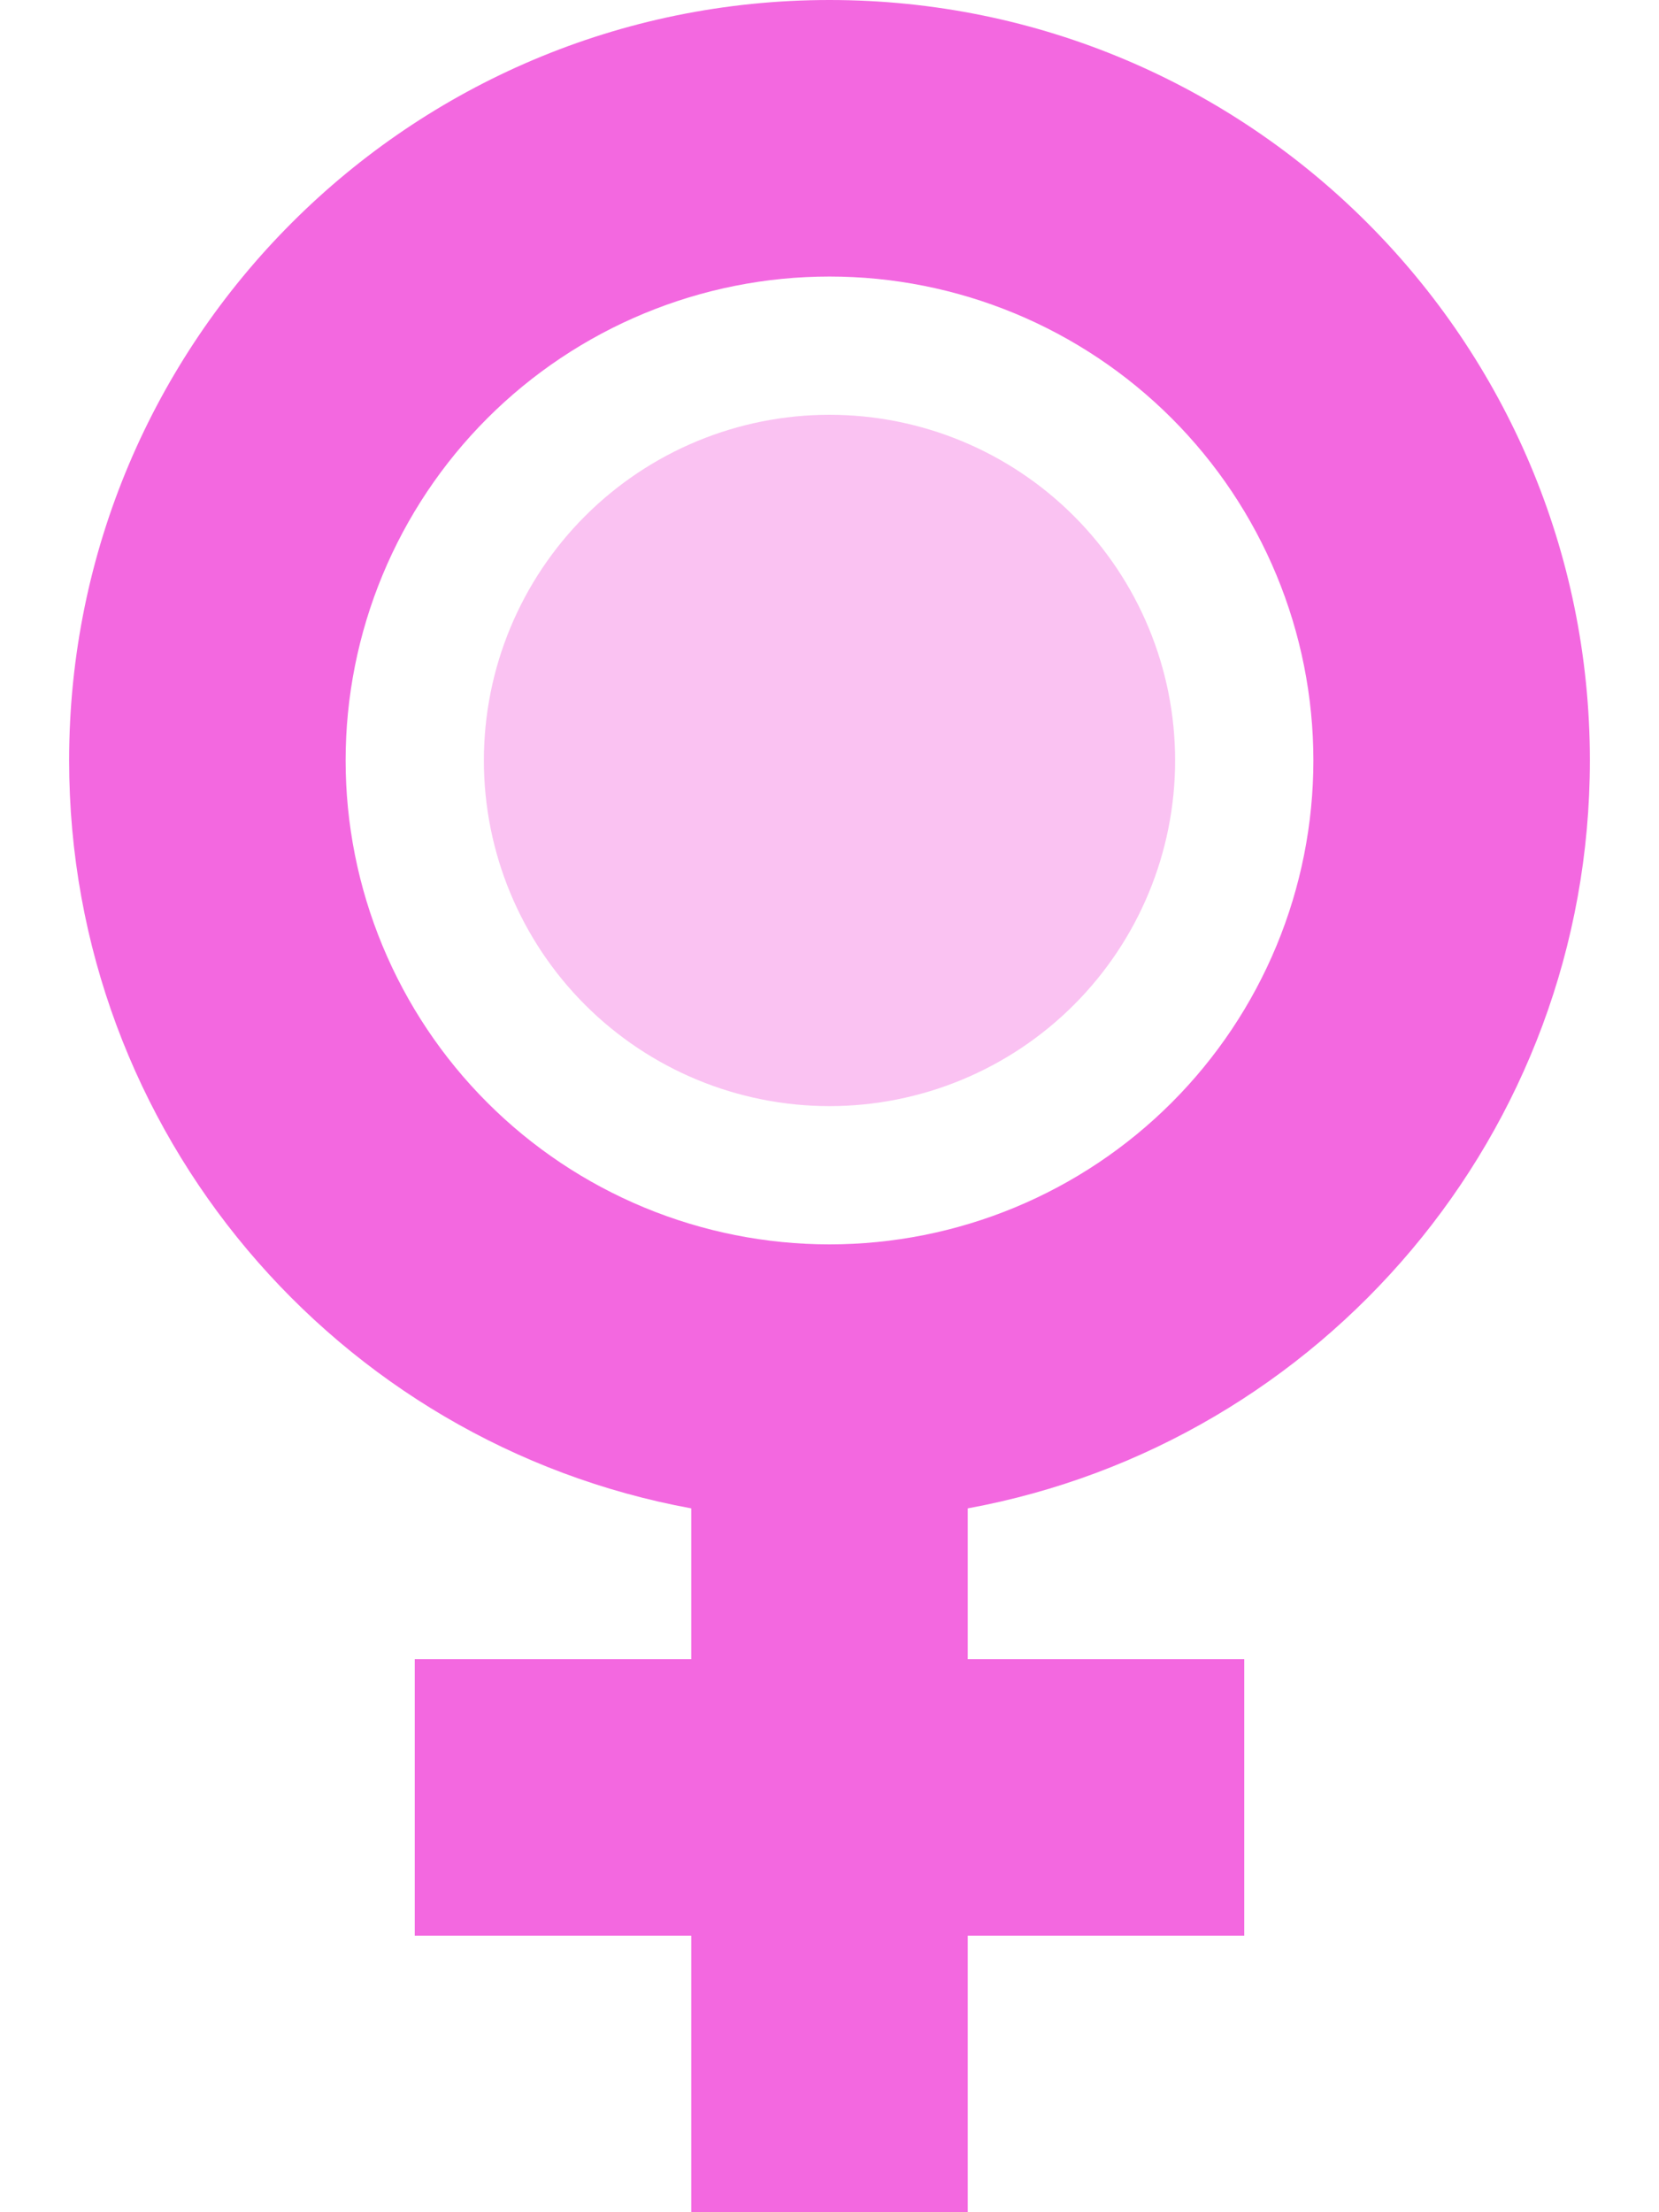 <svg width="384" height="512" viewBox="0 0 384 512" fill="none" xmlns="http://www.w3.org/2000/svg">
<path opacity="0.4" d="M112 176C112 197.217 120.429 217.566 135.431 232.569C150.434 247.571 170.783 256 192 256C213.217 256 233.566 247.571 248.569 232.569C263.571 217.566 272 197.217 272 176C272 154.783 263.571 134.434 248.569 119.431C233.566 104.429 213.217 96 192 96C170.783 96 150.434 104.429 135.431 119.431C120.429 134.434 112 154.783 112 176Z" fill="#F368E0"/>
<path d="M80 176C80 161.292 82.897 146.728 88.525 133.139C94.154 119.551 102.404 107.204 112.804 96.804C123.204 86.404 135.551 78.154 149.139 72.525C162.728 66.897 177.292 64 192 64C206.708 64 221.272 66.897 234.861 72.525C248.449 78.154 260.796 86.404 271.196 96.804C281.596 107.204 289.846 119.551 295.475 133.139C301.103 146.728 304 161.292 304 176C304 190.708 301.103 205.272 295.475 218.861C289.846 232.449 281.596 244.796 271.196 255.196C260.796 265.596 248.449 273.846 234.861 279.475C221.272 285.103 206.708 288 192 288C177.292 288 162.728 285.103 149.139 279.475C135.551 273.846 123.204 265.596 112.804 255.196C102.404 244.796 94.154 232.449 88.525 218.861C82.897 205.272 80 190.708 80 176ZM224 349.1C305.9 334.1 368 262.3 368 176C368 78.8 289.2 0 192 0C94.8 0 16 78.8 16 176C16 262.3 78.1 334.1 160 349.1V384H128H96V448H128H160V480V512H224V480V448H256H288V384H256H224V349.1Z" fill="#F368E0"/>
</svg>
